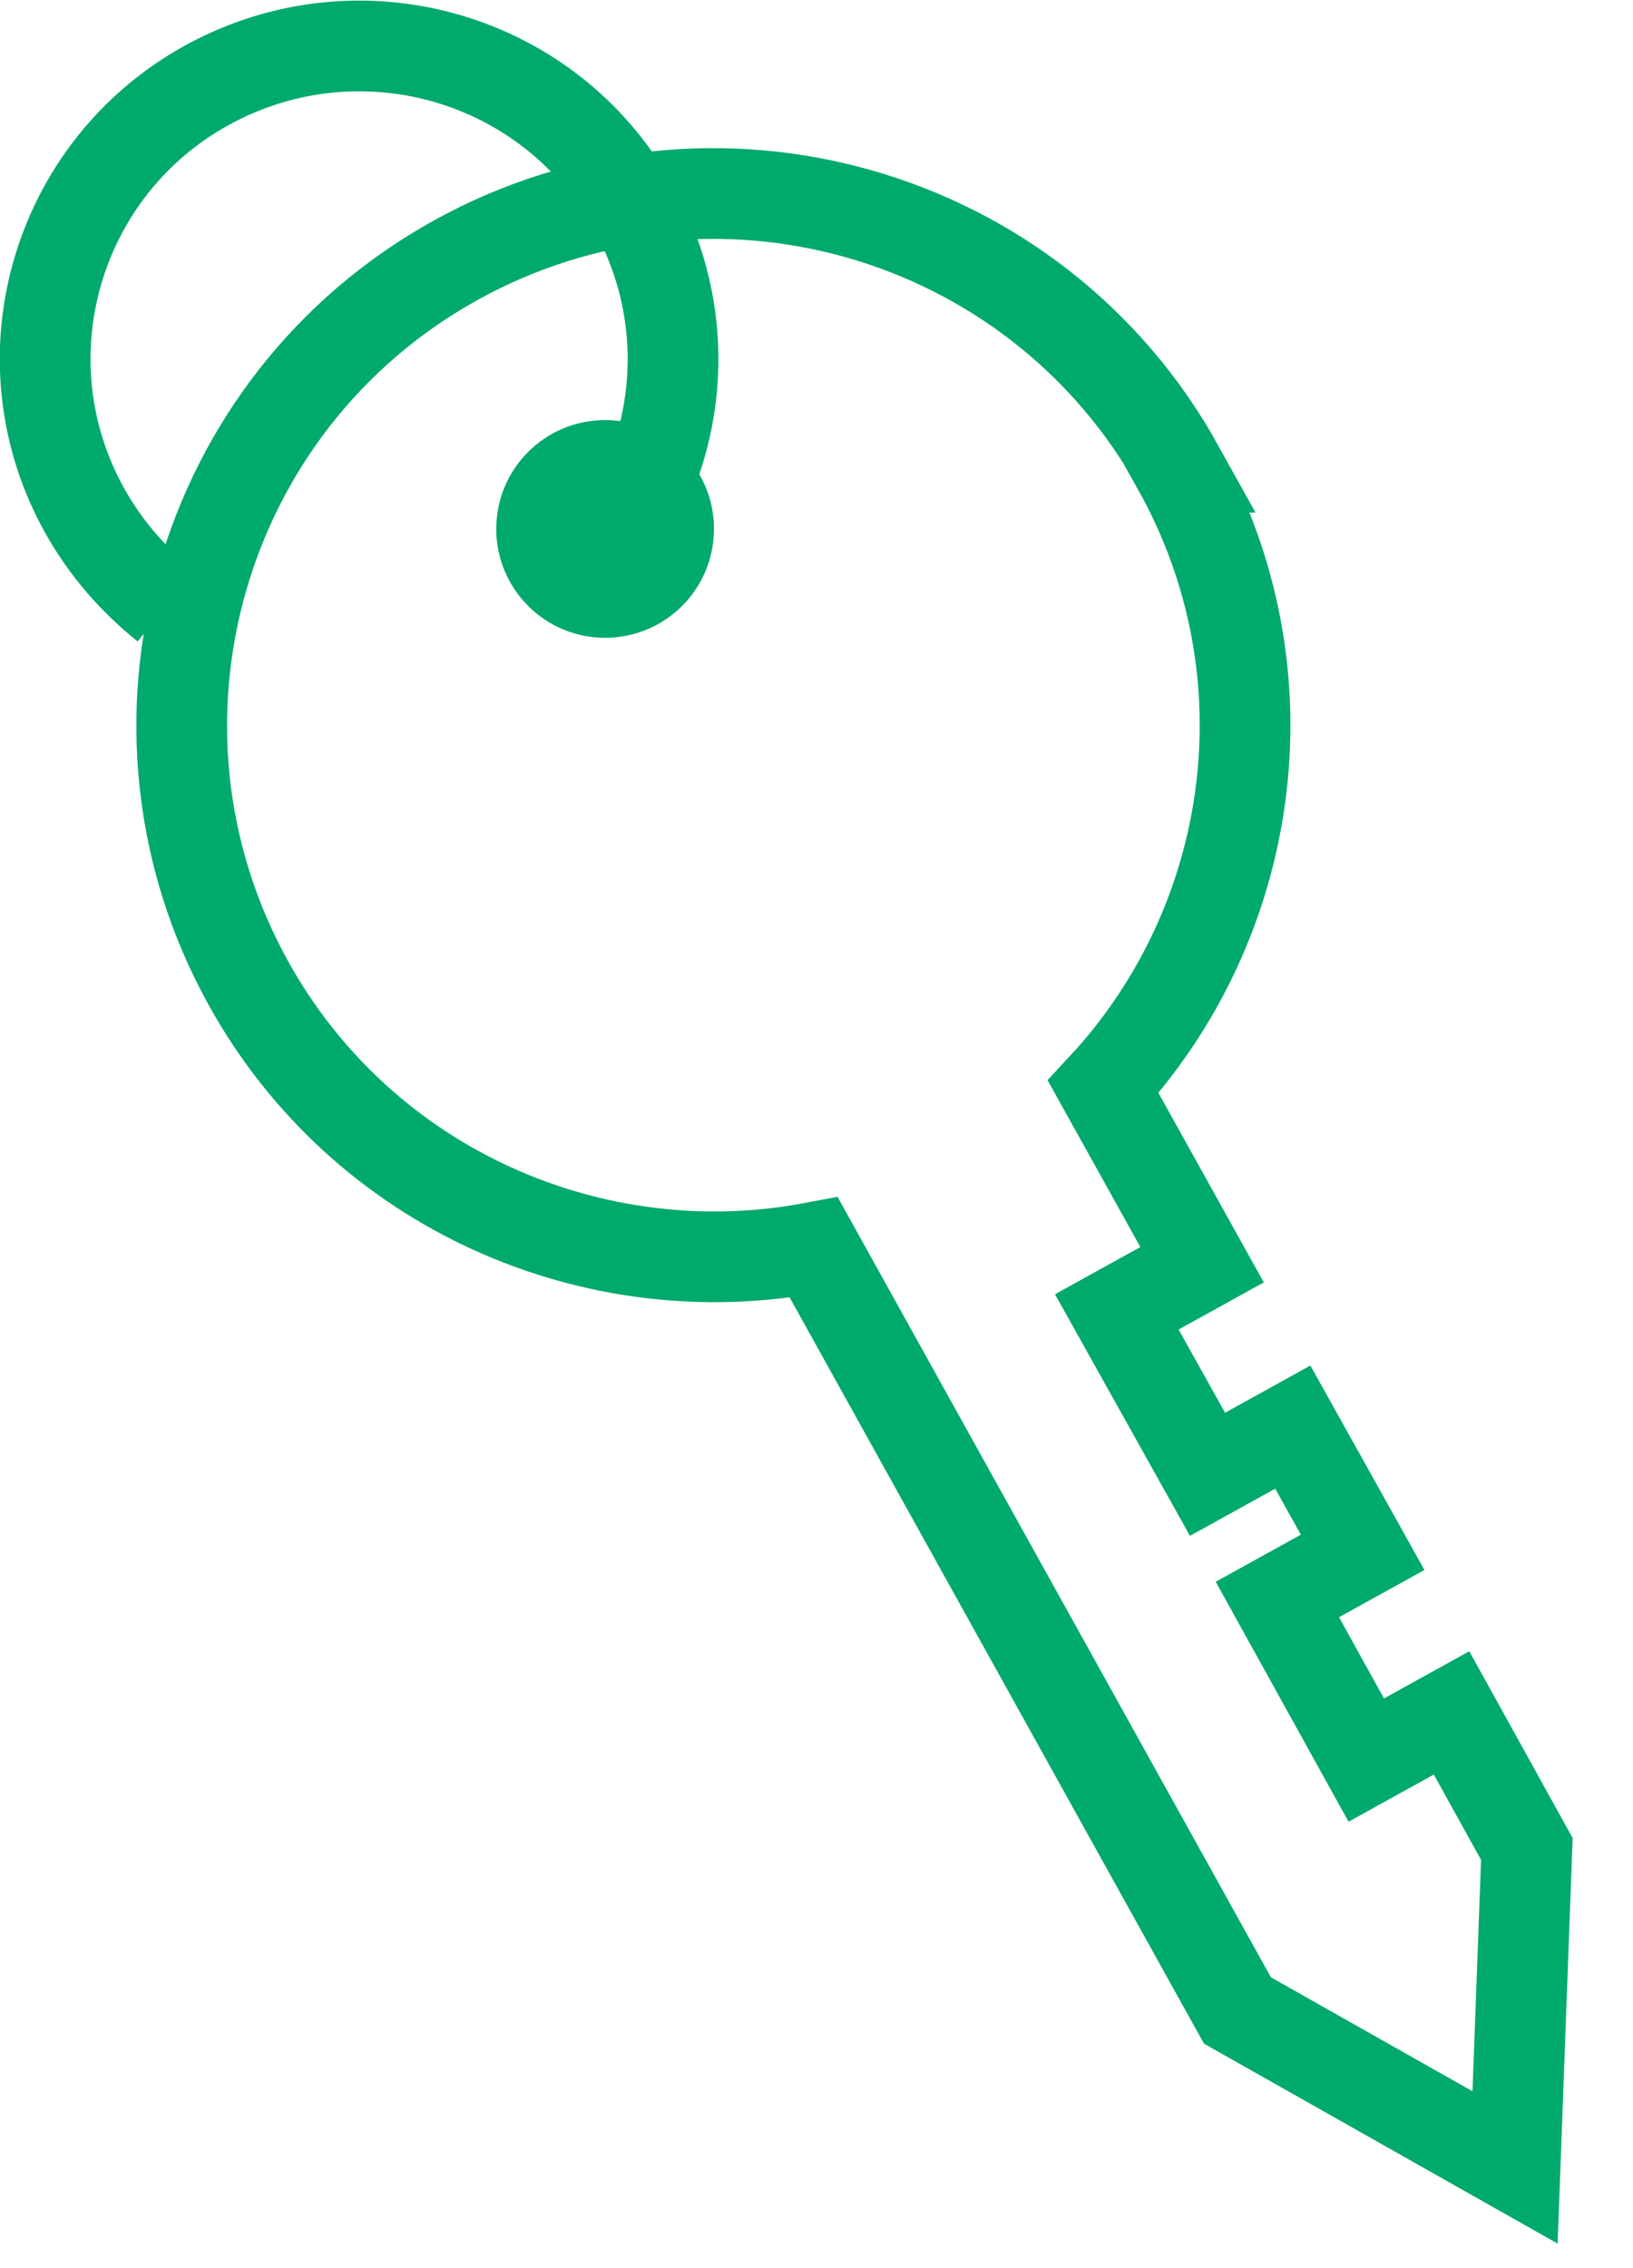 <svg width="18" height="25" viewBox="0 0 18 25" fill="none" xmlns="http://www.w3.org/2000/svg">
    <g clip-path="url(#clip0_1_110)">
        <path d="M1.83 6.68C1.48 6.4 1.17 6.05 0.94 5.64C9.29832e-06 3.97 0.61 1.86 2.28 0.94C3.95 0.02 6.05 0.61 6.98 2.28C7.67 3.52 7.52 4.99 6.71 6.05" stroke="#00AA6C" stroke-miterlimit="10"/>
        <path d="M6.67 7.03C7.333 7.03 7.87 6.493 7.87 5.83C7.87 5.167 7.333 4.63 6.67 4.63C6.007 4.63 5.47 5.167 5.47 5.83C5.47 6.493 6.007 7.03 6.67 7.03Z" fill="#00AA6C"/>
        <path d="M12.99 5.15C11.42 2.32 7.85 1.3 5.02 2.87C2.19 4.44 1.17 8.01 2.74 10.84C4 13.11 6.55 14.21 8.97 13.75L13.64 22.16L16.7 23.89L16.83 20.38L16 18.88L15.06 19.4L14.08 17.63L15.02 17.11L14.25 15.73L13.31 16.25L12.31 14.46L13.25 13.94L12.16 11.98C13.84 10.17 14.25 7.42 12.98 5.15H12.99Z" stroke="#00AA6C" stroke-miterlimit="10"/>
    </g>
    <defs>
        <clipPath id="clip0_1_110">
            <rect width="17.35" height="24.73" fill="white"/>
        </clipPath>
    </defs>
</svg>

